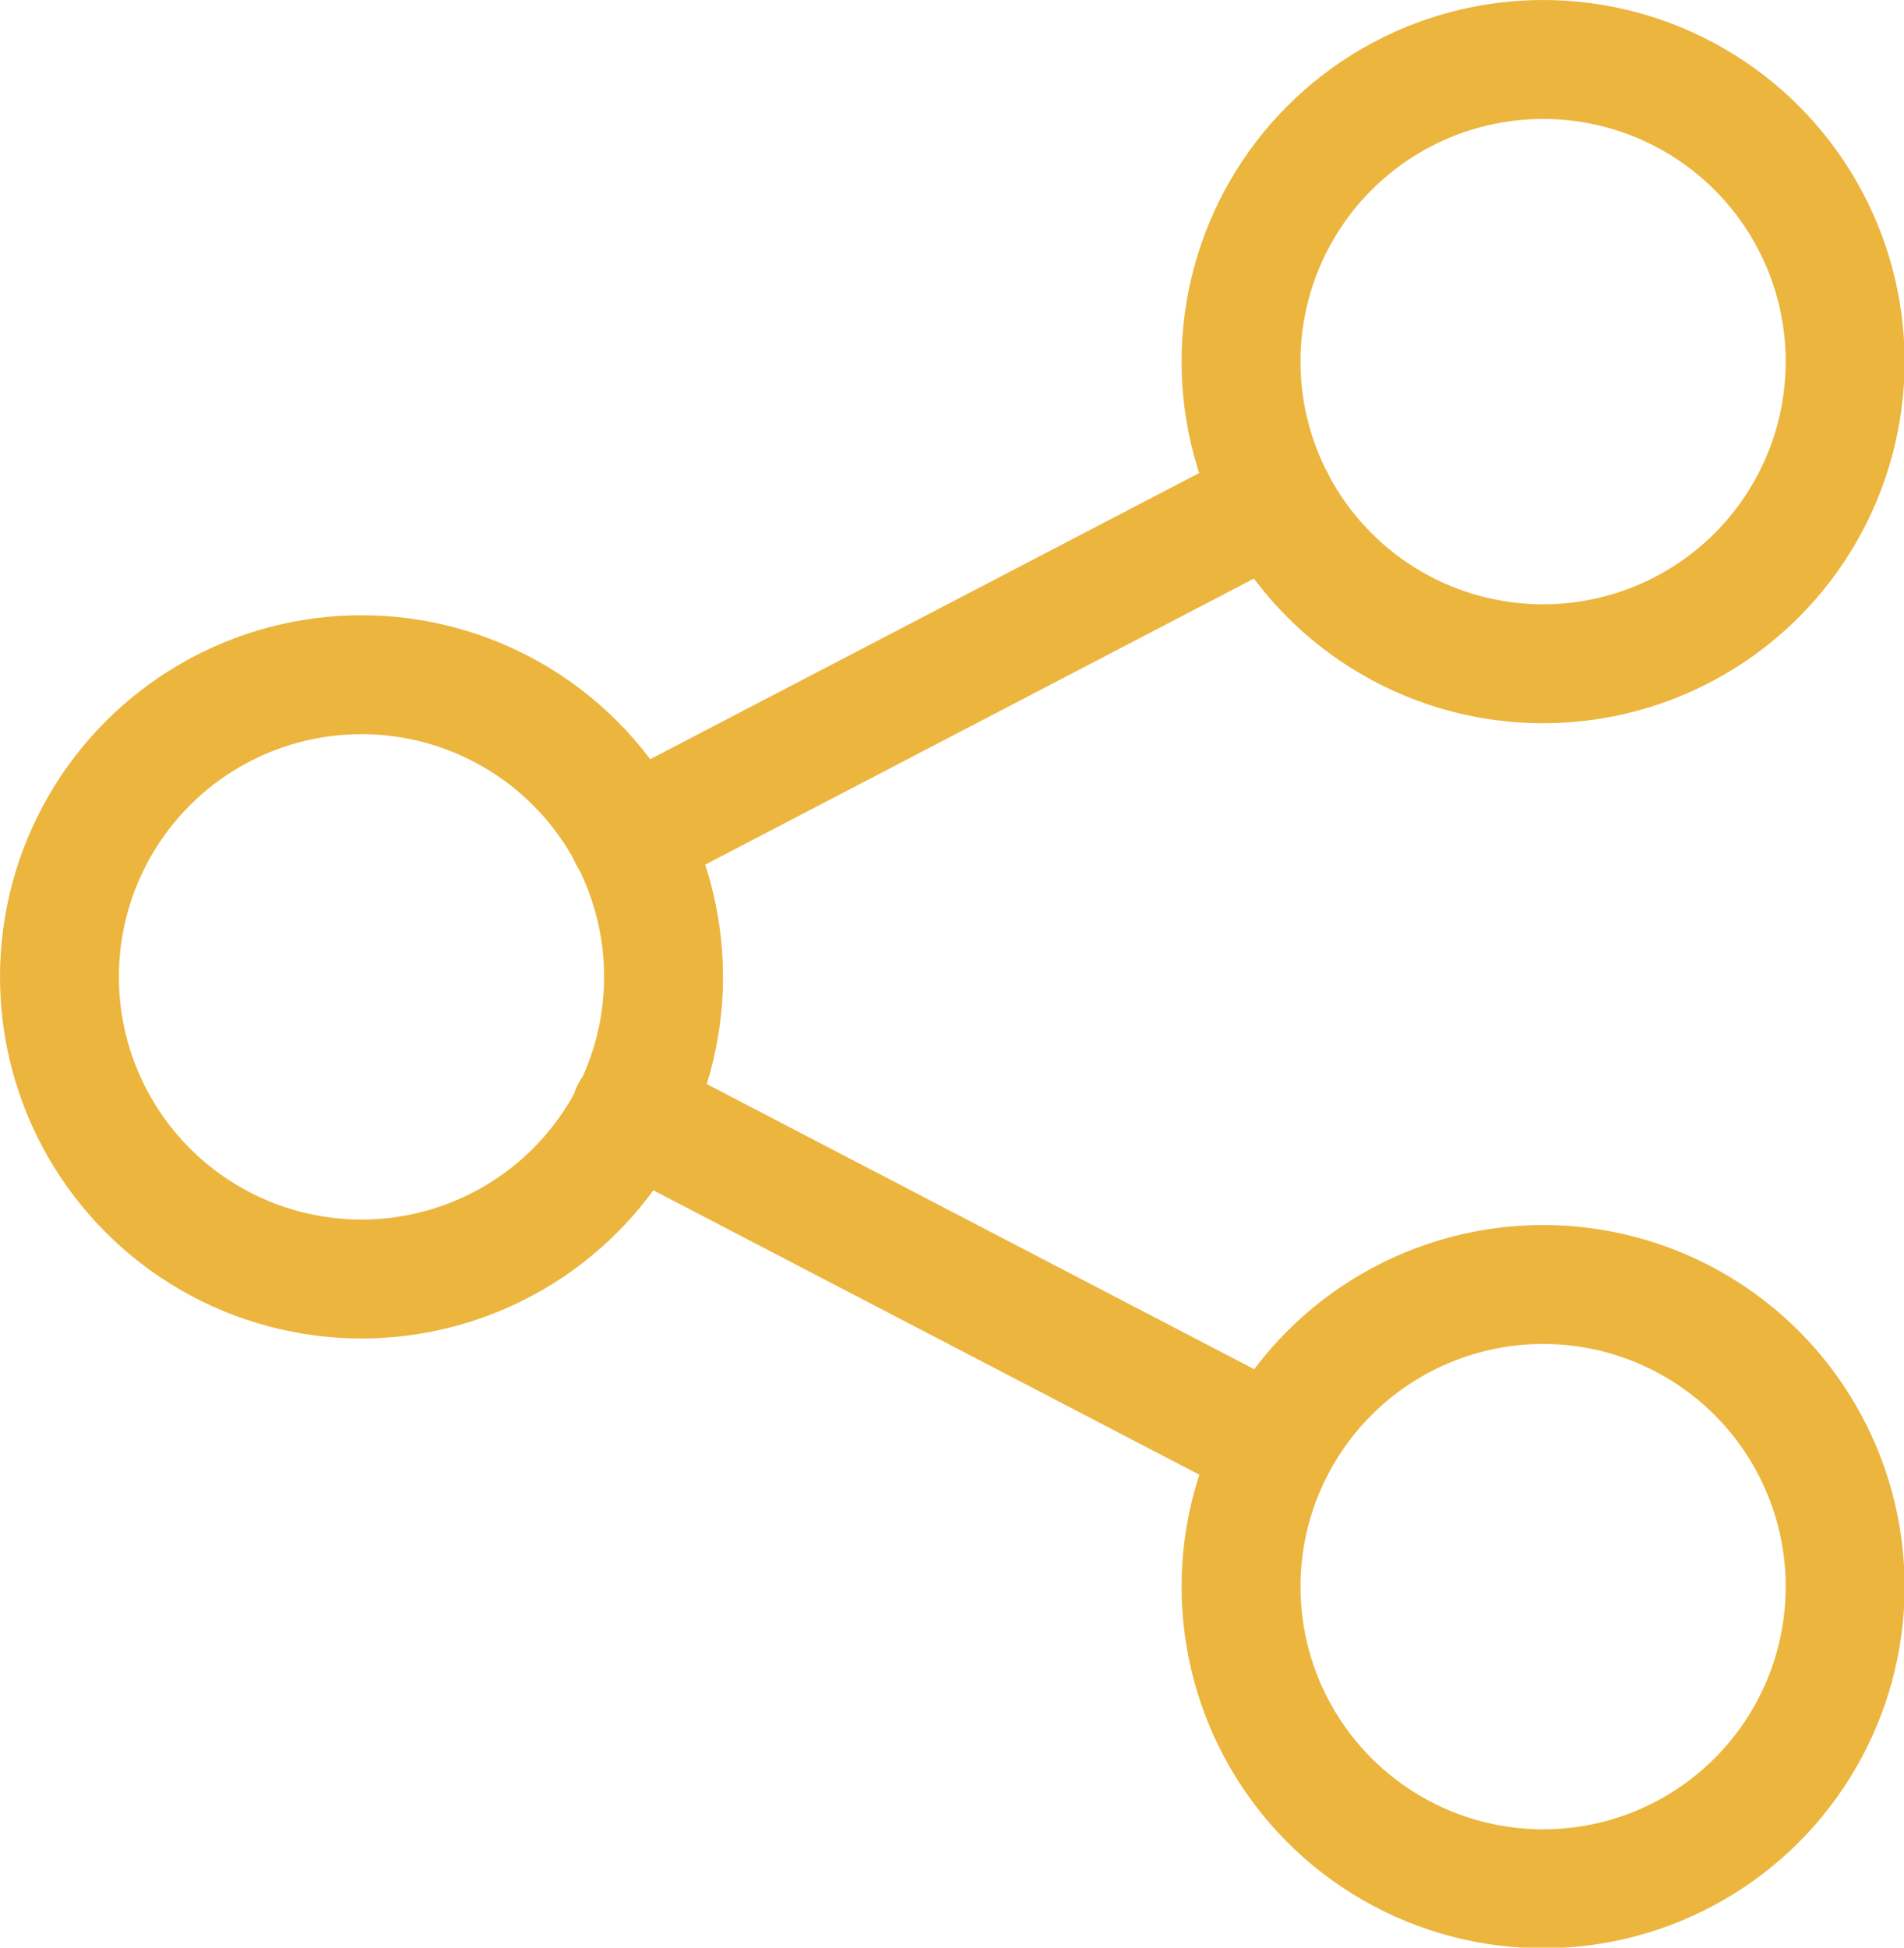 <svg id="Layer_1" data-name="Layer 1" xmlns="http://www.w3.org/2000/svg" viewBox="0 0 31.39 32.1"><defs><style>.cls-1{fill:none;stroke:#ecb53e;stroke-linecap:round;stroke-miterlimit:10;stroke-width:1.96px;}</style></defs><title>share</title><circle class="cls-1" cx="5.96" cy="16.1" r="4.98"/><circle class="cls-1" cx="25.44" cy="5.96" r="4.98"/><circle class="cls-1" cx="25.44" cy="26.15" r="4.98"/><line class="cls-1" x1="10.37" y1="13.8" x2="21.02" y2="8.25"/><line class="cls-1" x1="10.4" y1="18.32" x2="21.02" y2="23.85"/></svg>